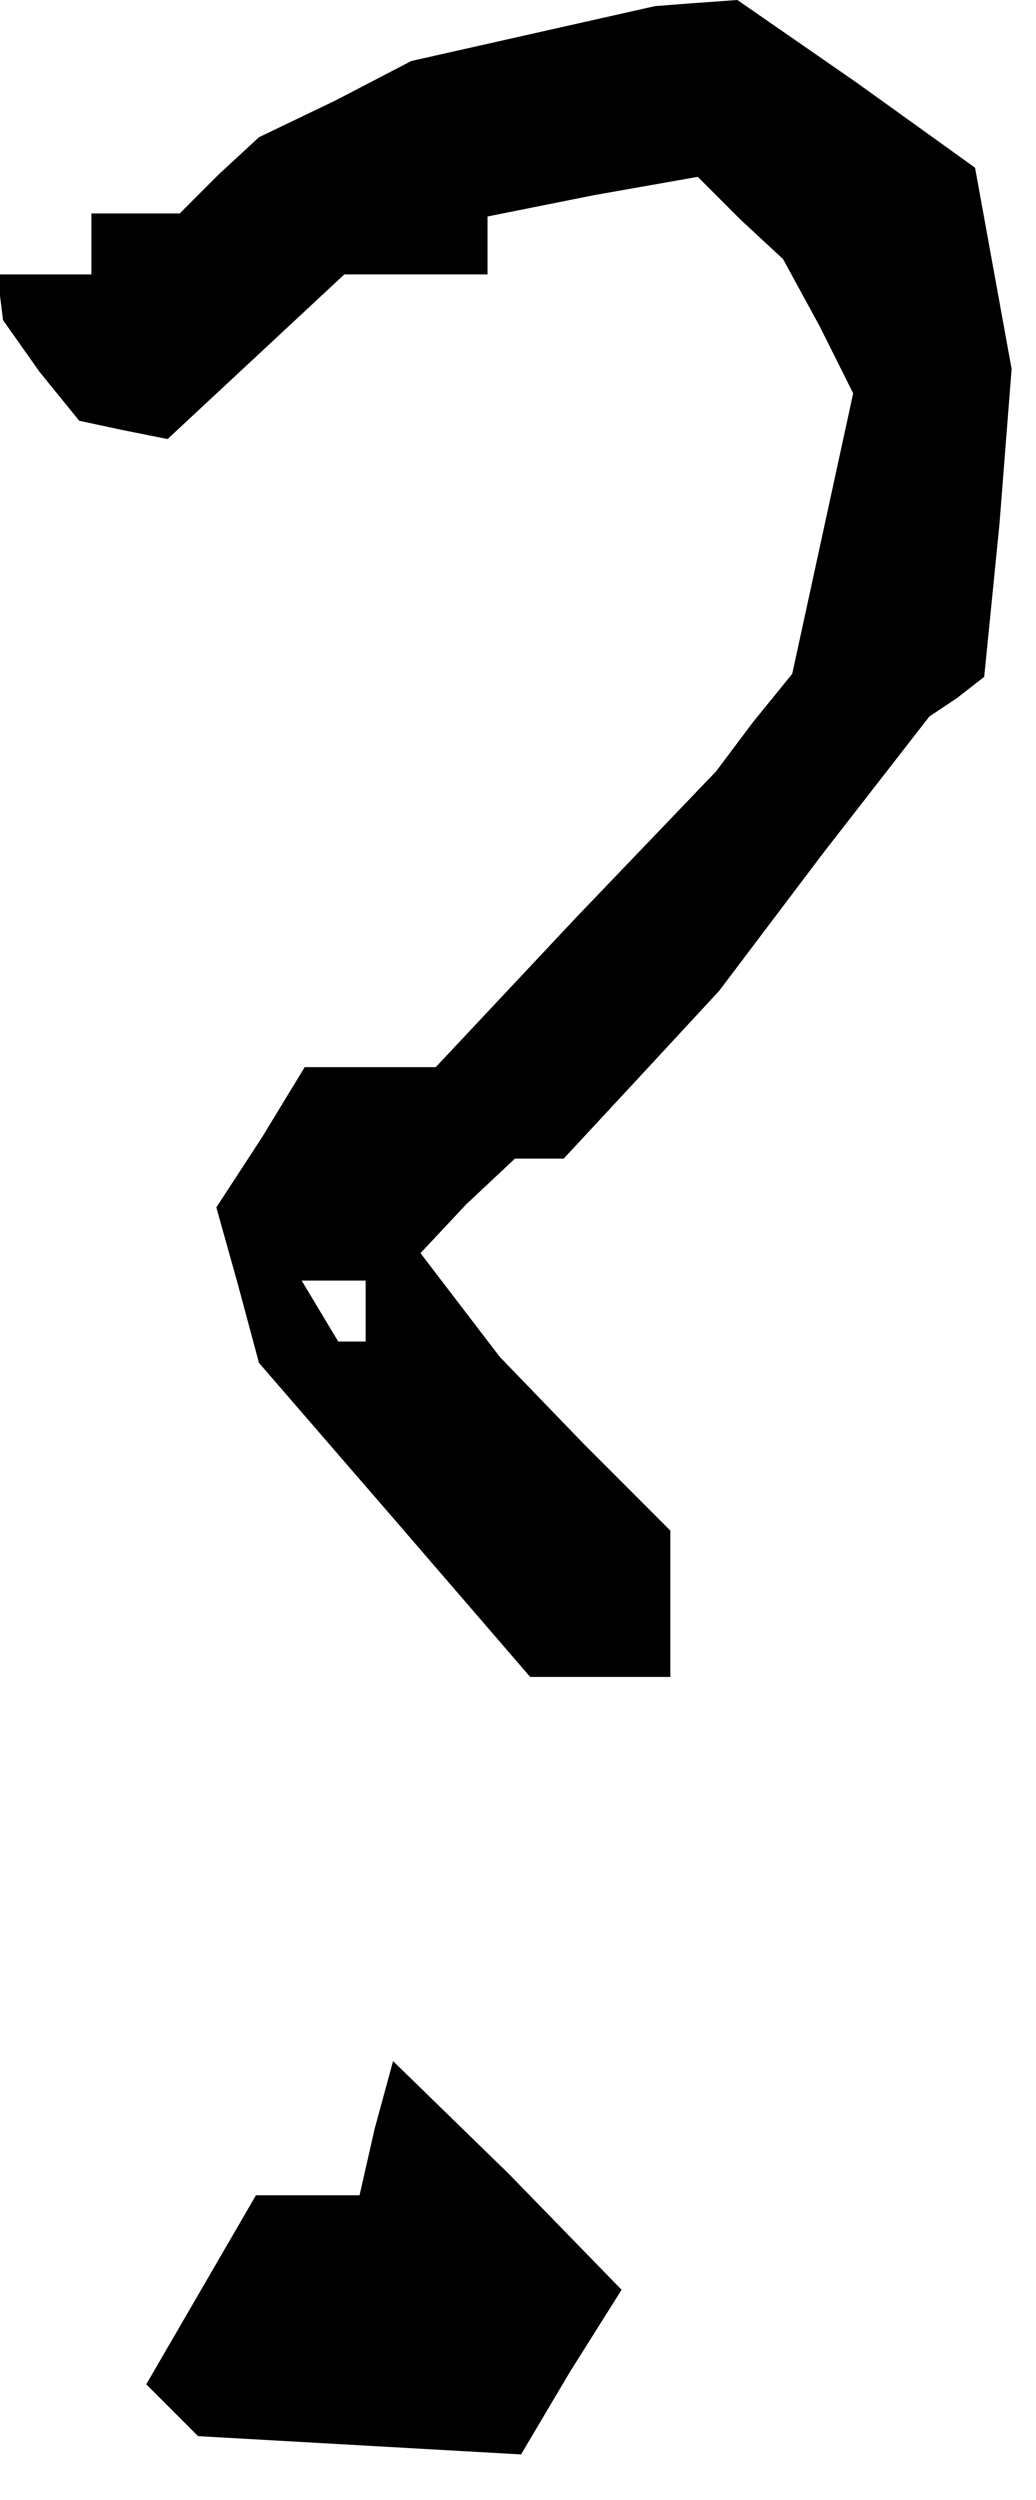 <?xml version="1.0" standalone="no"?>
<!DOCTYPE svg PUBLIC "-//W3C//DTD SVG 20010904//EN"
 "http://www.w3.org/TR/2001/REC-SVG-20010904/DTD/svg10.dtd">
<svg version="1.0" xmlns="http://www.w3.org/2000/svg"
 width="34pt" height="82pt" viewBox="0 0 34 82"
 preserveAspectRatio="xMidYMid meet">
<g transform="translate(0,82) scale(0.1,-0.1)"
fill="#000000" stroke="none">
<path d="M175 809 l-40 -9 -25 -13 -25 -12 -13 -12 -13 -13 -15 0 -14 0 0 -10
0 -10 -15 0 -15 0 0 -7 1 -8 12 -17 13 -16 14 -3 15 -3 29 27 29 27 23 0 24 0
0 10 0 9 35 7 34 6 14 -14 14 -13 12 -22 11 -22 -10 -46 -10 -46 -13 -16 -12
-16 -46 -48 -46 -49 -21 0 -22 0 -14 -23 -15 -23 7 -25 7 -26 45 -52 44 -51
23 0 23 0 0 24 0 24 -28 28 -28 29 -13 17 -13 17 15 16 16 15 8 0 8 0 26 28
25 27 34 45 35 45 9 6 9 7 5 50 4 51 -6 33 -6 33 -39 28 -39 27 -14 -1 -13 -1
-40 -9z m-55 -419 l0 -10 -4 0 -5 0 -6 10 -6 10 10 0 11 0 0 -10z"/>
<path d="M123 122 l-5 -22 -17 0 -17 0 -18 -31 -18 -31 8 -8 9 -9 53 -3 53 -3
16 27 17 27 -37 38 -38 37 -6 -22z"/>
</g>
</svg>
